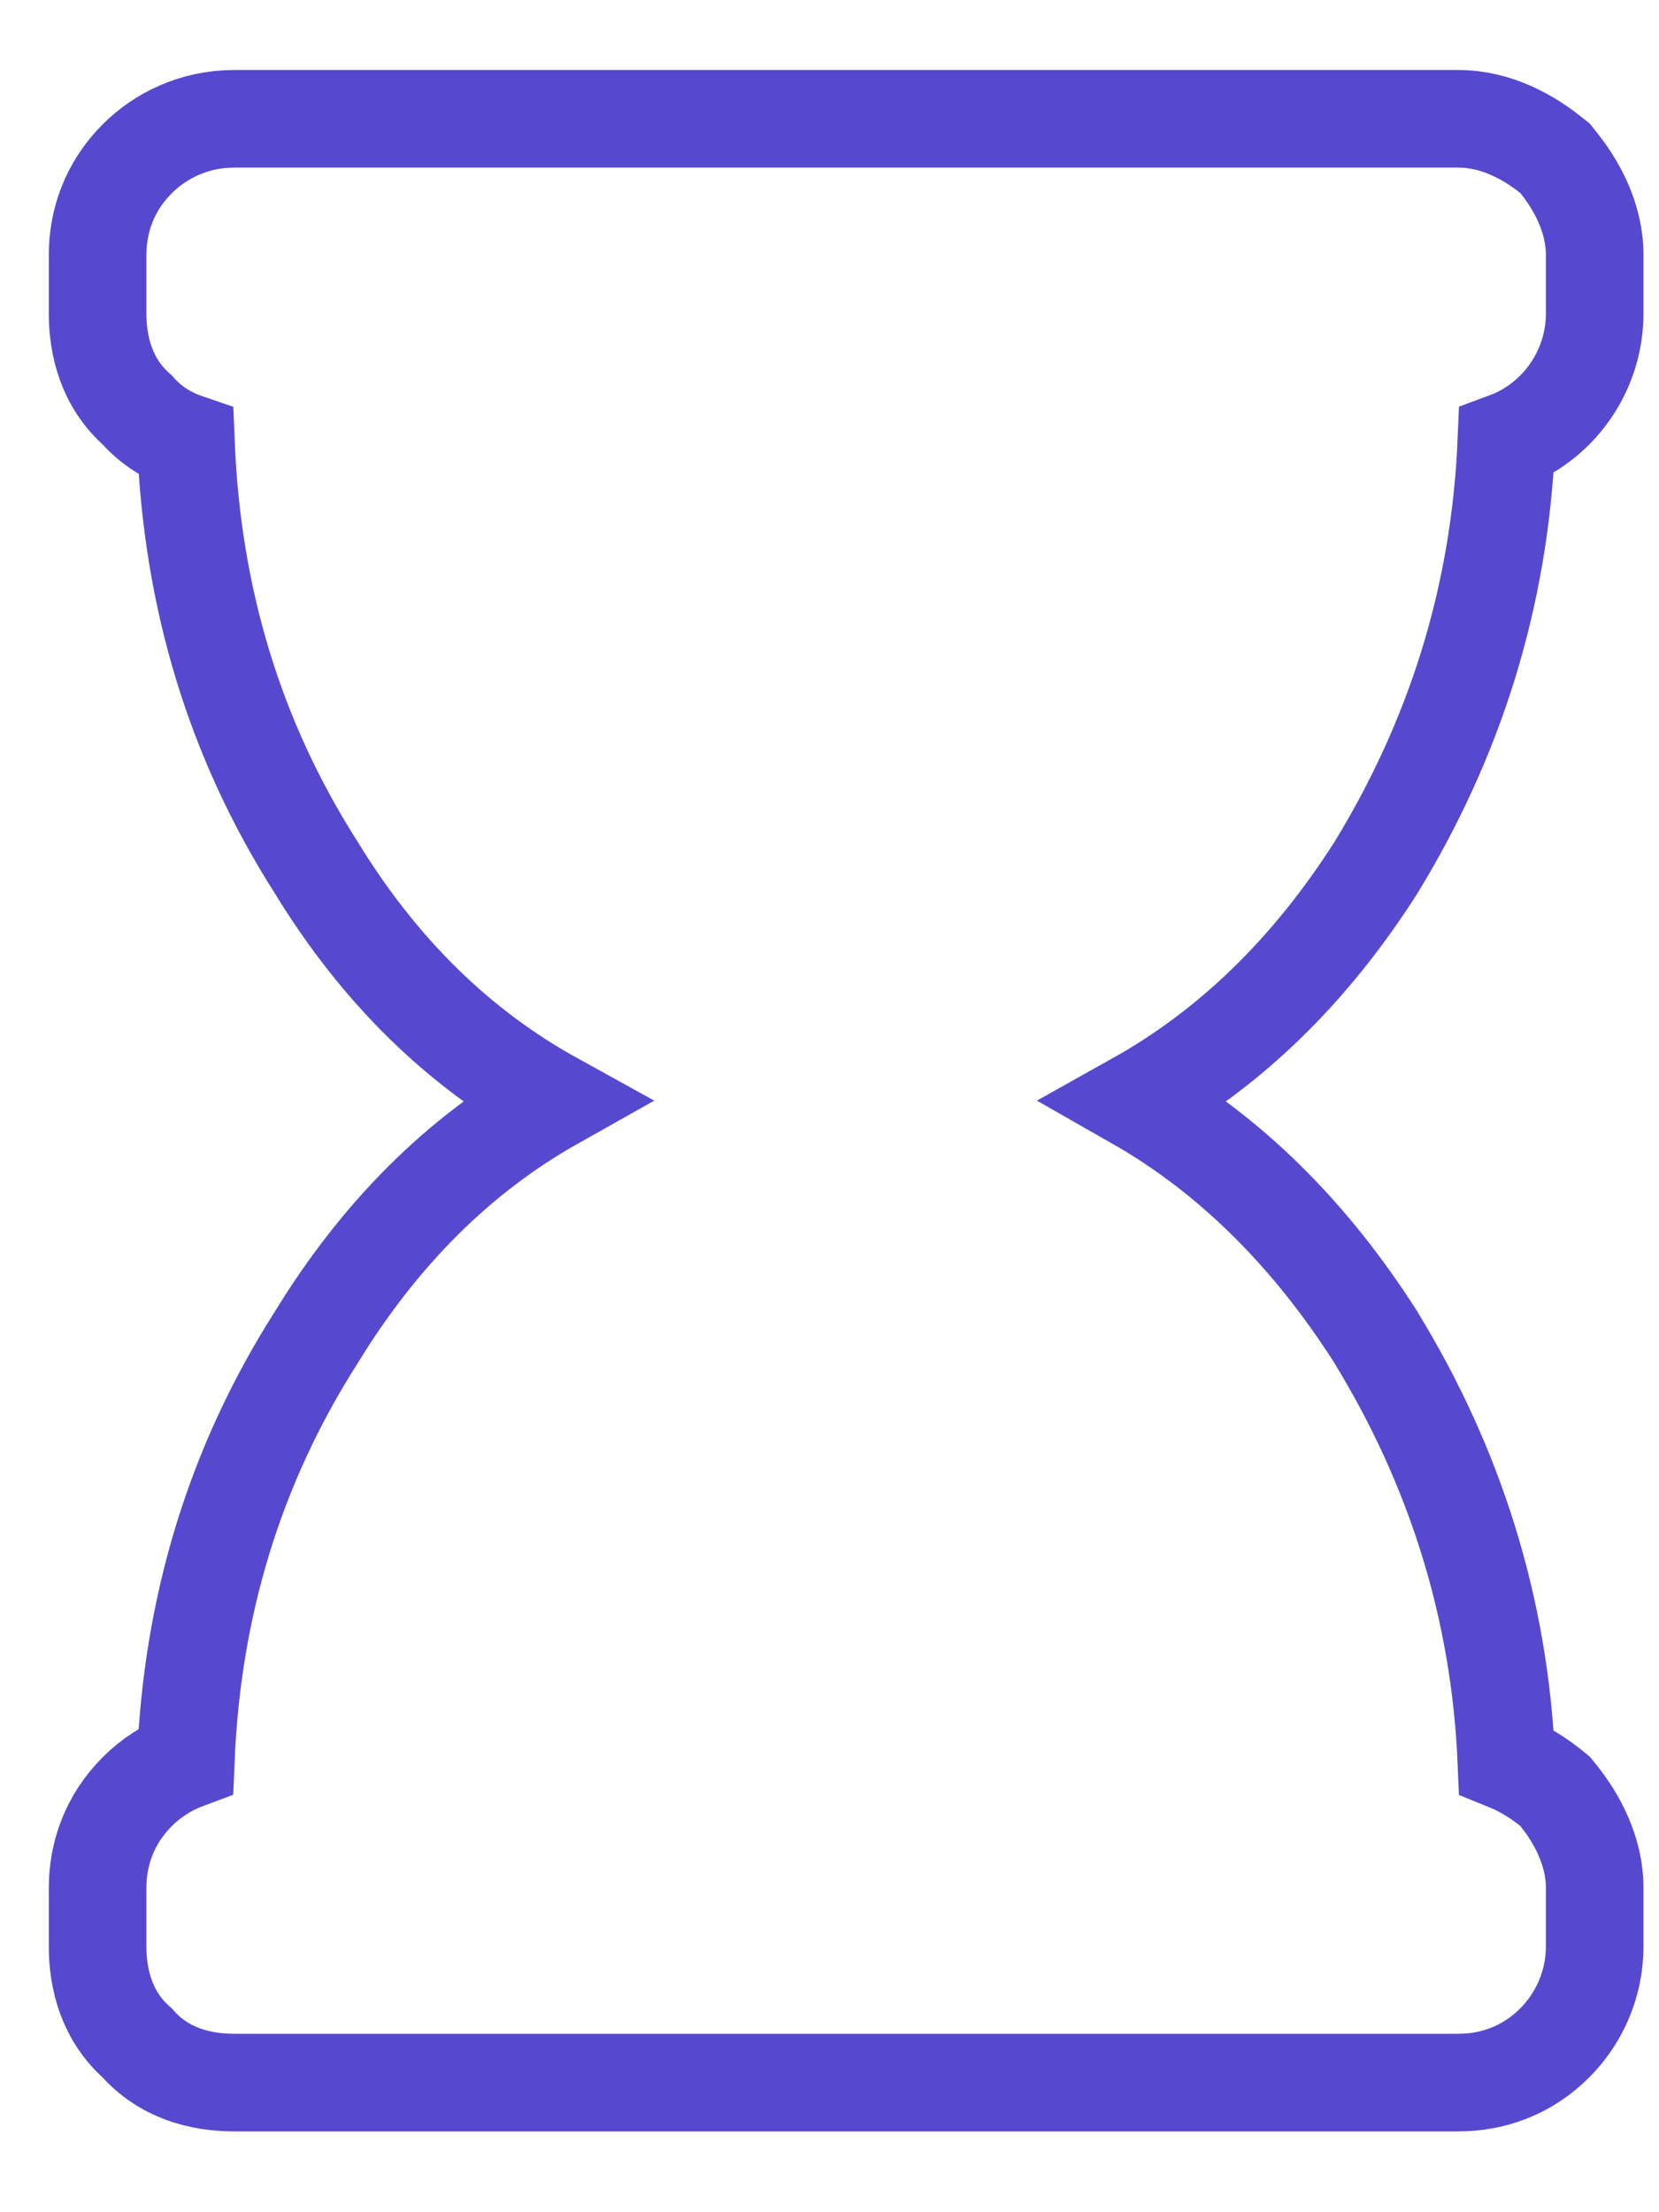 <svg width="15" height="20" viewBox="0 0 17 22" fill="none" xmlns="http://www.w3.org/2000/svg">
<path d="M15.97 1.333L15.935 1.289L15.892 1.255C15.661 1.07 15.328 0.884 14.945 0.884H2.396C1.99 0.884 1.642 1.058 1.408 1.292C1.117 1.582 1 1.938 1 2.28V2.878C1 3.216 1.095 3.593 1.406 3.867C1.551 4.031 1.724 4.135 1.905 4.197C1.969 5.795 2.403 7.243 3.242 8.558C3.893 9.622 4.706 10.412 5.677 10.948C4.703 11.496 3.891 12.308 3.242 13.368C2.402 14.684 1.968 16.133 1.904 17.704C1.709 17.777 1.54 17.89 1.408 18.023C1.117 18.313 1 18.669 1 19.011V19.609C1 19.948 1.095 20.325 1.406 20.599C1.68 20.91 2.057 21.005 2.396 21.005H14.945C15.287 21.005 15.643 20.888 15.933 20.597C16.167 20.363 16.341 20.015 16.341 19.609V19.011C16.341 18.628 16.155 18.295 15.97 18.064L15.935 18.021L15.892 17.986C15.767 17.886 15.612 17.786 15.436 17.715C15.369 16.132 14.902 14.683 14.101 13.373L14.101 13.373L14.096 13.364C13.421 12.307 12.603 11.496 11.642 10.948C12.6 10.412 13.419 9.623 14.096 8.562L14.096 8.562L14.101 8.554C14.902 7.244 15.368 5.796 15.436 4.187C15.612 4.122 15.781 4.018 15.933 3.866C16.167 3.632 16.341 3.284 16.341 2.878V2.28C16.341 1.896 16.155 1.564 15.97 1.333Z" stroke="#5649CF"/>
</svg>
